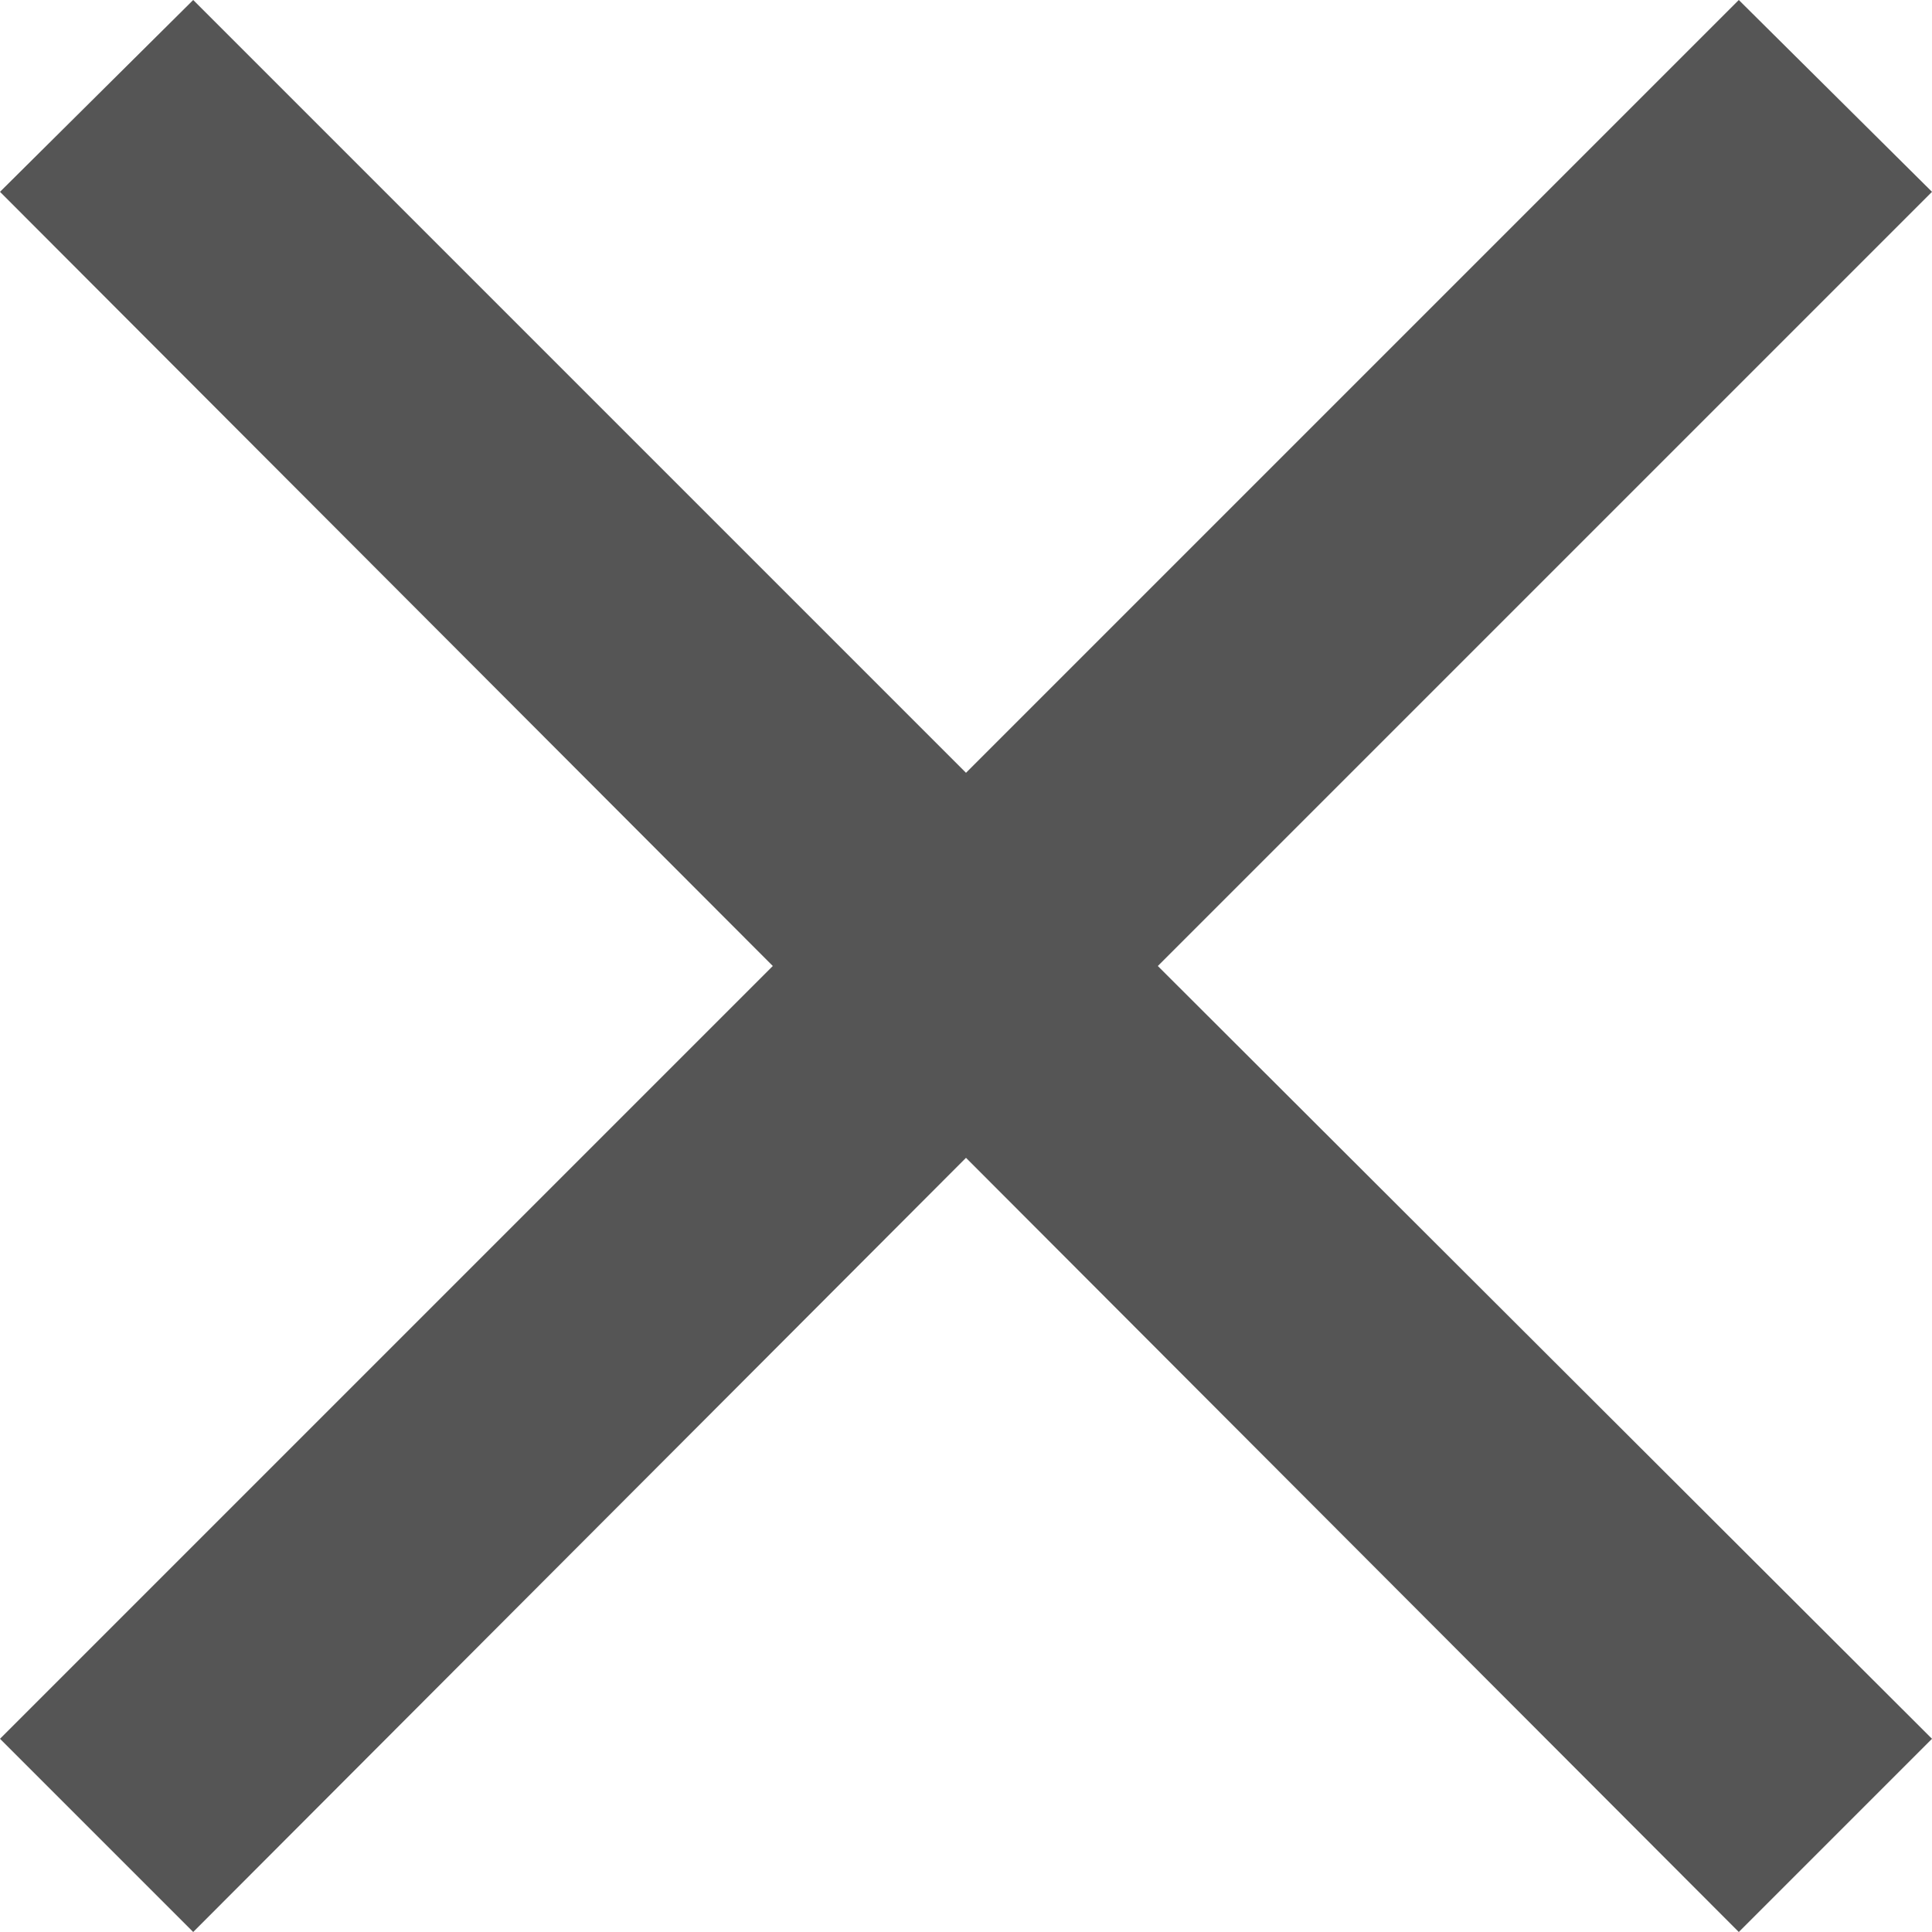 <svg width="14" height="14" viewBox="0 0 14 14" fill="none" xmlns="http://www.w3.org/2000/svg" xmlns:xlink="http://www.w3.org/1999/xlink">
	<desc>
			Created with Pixso.
	</desc>
	<defs/>
	<path id="Vector" d="M1.4 14L0 12.6L5.6 7L0 1.39L1.4 0L7 5.6L12.6 0L14 1.39L8.39 7L14 12.6L12.6 14L7 8.39L1.4 14Z" fill="#555555" fill-opacity="1" fill-rule="nonzero"/>
</svg>
